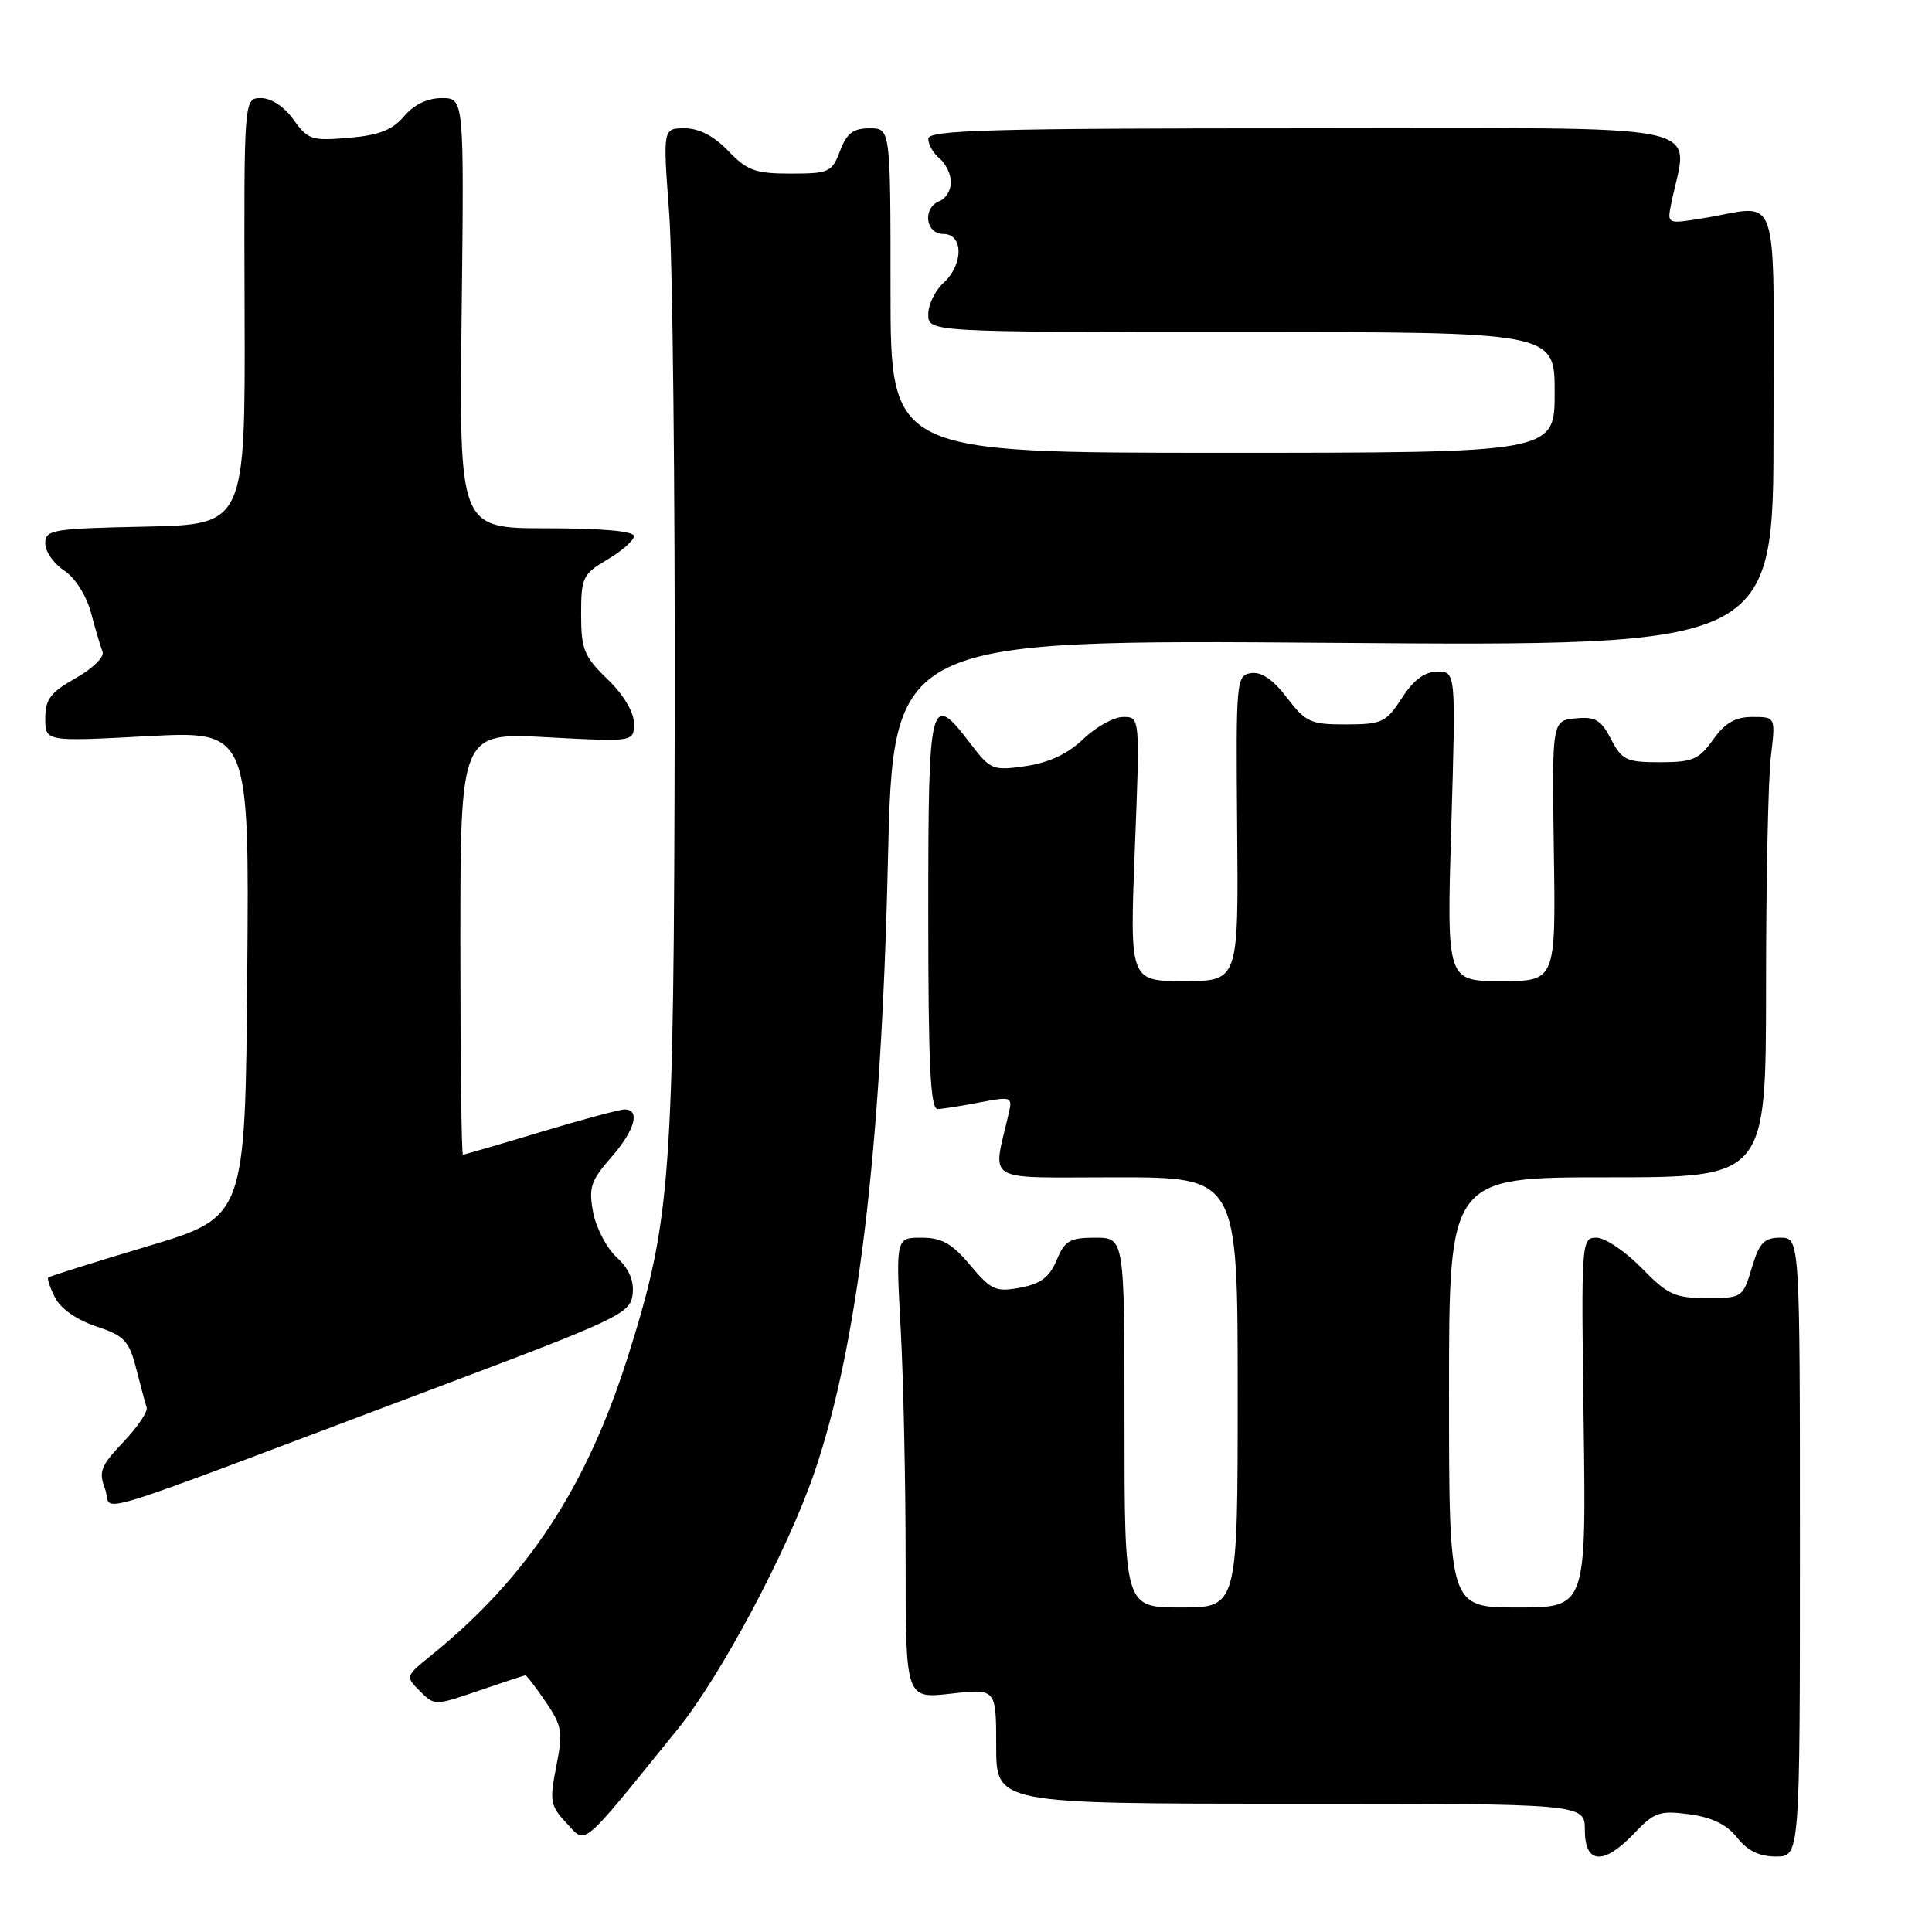 <?xml version="1.0" encoding="UTF-8" standalone="no"?>
<!DOCTYPE svg PUBLIC "-//W3C//DTD SVG 1.1//EN" "http://www.w3.org/Graphics/SVG/1.1/DTD/svg11.dtd" >
<svg xmlns="http://www.w3.org/2000/svg" xmlns:xlink="http://www.w3.org/1999/xlink" version="1.1" viewBox="0 0 256 256">
 <g >
 <path fill="currentColor"
d=" M 216.56 242.91 C 219.21 240.12 219.92 239.88 223.85 240.40 C 226.85 240.81 228.82 241.77 230.17 243.49 C 231.54 245.23 233.12 246.00 235.32 246.00 C 238.50 246.00 238.50 246.00 238.50 205.00 C 238.50 164.00 238.50 164.00 235.91 164.00 C 233.75 164.00 233.12 164.67 232.12 168.00 C 230.94 171.94 230.85 172.00 226.16 172.00 C 221.93 172.00 220.97 171.56 217.50 168.00 C 215.35 165.80 212.67 164.00 211.55 164.00 C 209.53 164.00 209.51 164.37 209.84 188.50 C 210.18 213.00 210.18 213.00 201.09 213.00 C 192.00 213.00 192.00 213.00 192.00 184.50 C 192.00 156.00 192.00 156.00 213.00 156.00 C 234.00 156.00 234.00 156.00 234.01 130.75 C 234.01 116.86 234.30 103.14 234.65 100.25 C 235.28 95.00 235.28 95.00 232.21 95.00 C 229.94 95.00 228.58 95.78 227.00 98.00 C 225.12 100.64 224.27 101.00 219.96 101.00 C 215.50 101.00 214.91 100.72 213.47 97.94 C 212.14 95.38 211.38 94.93 208.76 95.19 C 205.64 95.50 205.64 95.50 205.89 112.75 C 206.15 130.00 206.15 130.00 198.92 130.00 C 191.69 130.00 191.69 130.00 192.30 109.50 C 192.91 89.00 192.91 89.00 190.46 89.00 C 188.77 89.00 187.32 90.07 185.76 92.49 C 183.66 95.72 183.13 95.98 178.37 95.99 C 173.66 96.00 173.02 95.71 170.52 92.44 C 168.70 90.05 167.14 88.99 165.78 89.19 C 163.81 89.49 163.76 90.10 163.93 109.75 C 164.11 130.00 164.11 130.00 156.90 130.00 C 149.69 130.00 149.69 130.00 150.37 112.50 C 151.06 95.00 151.06 95.00 148.83 95.00 C 147.60 95.00 145.22 96.31 143.55 97.92 C 141.50 99.88 139.00 101.06 135.93 101.51 C 131.56 102.14 131.26 102.02 128.63 98.59 C 123.22 91.48 123.00 92.34 123.00 121.00 C 123.00 141.16 123.28 146.99 124.25 146.96 C 124.94 146.93 127.45 146.54 129.84 146.07 C 133.95 145.28 134.16 145.35 133.70 147.37 C 131.51 156.93 129.99 156.00 147.88 156.00 C 164.00 156.00 164.00 156.00 164.00 184.50 C 164.00 213.00 164.00 213.00 156.50 213.00 C 149.00 213.00 149.00 213.00 149.00 188.50 C 149.00 164.00 149.00 164.00 145.12 164.00 C 141.76 164.00 141.08 164.40 140.01 166.98 C 139.07 169.23 137.92 170.11 135.20 170.62 C 131.95 171.23 131.34 170.96 128.56 167.65 C 126.14 164.76 124.79 164.00 122.10 164.00 C 118.69 164.00 118.69 164.00 119.35 176.16 C 119.71 182.84 120.00 196.59 120.00 206.71 C 120.00 225.10 120.00 225.10 126.00 224.42 C 132.00 223.74 132.00 223.74 132.00 231.37 C 132.00 239.00 132.00 239.00 171.00 239.00 C 210.00 239.00 210.00 239.00 210.00 242.50 C 210.00 247.03 212.49 247.19 216.56 242.91 Z  M 89.83 229.08 C 95.55 222.01 104.36 205.46 107.90 195.14 C 113.67 178.29 116.77 152.56 117.65 114.23 C 118.33 84.74 118.33 84.74 176.66 85.18 C 235.00 85.63 235.00 85.63 235.00 56.81 C 235.00 24.07 236.05 27.21 225.70 28.91 C 220.92 29.69 220.91 29.69 221.42 27.10 C 223.62 15.93 228.72 17.00 173.11 17.00 C 131.21 17.00 123.00 17.23 123.00 18.38 C 123.00 19.14 123.67 20.32 124.50 21.00 C 125.33 21.68 126.00 23.10 126.00 24.15 C 126.00 25.20 125.33 26.32 124.50 26.64 C 122.21 27.52 122.61 31.00 125.00 31.00 C 127.68 31.00 127.68 35.07 125.00 37.50 C 123.90 38.50 123.00 40.37 123.00 41.65 C 123.00 44.00 123.00 44.00 164.50 44.00 C 206.00 44.00 206.00 44.00 206.00 52.00 C 206.00 60.00 206.00 60.00 162.00 60.00 C 118.00 60.00 118.00 60.00 118.00 38.50 C 118.00 17.00 118.00 17.00 115.22 17.00 C 113.05 17.00 112.19 17.66 111.31 20.00 C 110.24 22.82 109.86 23.00 104.77 23.00 C 100.08 23.00 99.00 22.61 96.50 20.00 C 94.60 18.02 92.64 17.00 90.73 17.00 C 87.83 17.00 87.83 17.00 88.67 28.25 C 89.12 34.44 89.46 64.70 89.40 95.50 C 89.29 156.38 88.91 161.56 83.28 179.50 C 77.77 197.03 69.88 209.05 57.09 219.38 C 53.72 222.11 53.71 222.15 55.64 224.08 C 57.57 226.02 57.64 226.02 63.45 224.02 C 66.68 222.91 69.45 222.00 69.62 222.00 C 69.79 222.00 71.00 223.58 72.32 225.52 C 74.48 228.70 74.61 229.51 73.71 234.05 C 72.80 238.67 72.91 239.28 75.08 241.59 C 77.74 244.41 76.72 245.27 89.83 229.08 Z  M 57.00 184.18 C 82.01 174.77 83.52 174.06 83.82 171.54 C 84.04 169.71 83.38 168.15 81.72 166.61 C 80.38 165.38 78.98 162.68 78.59 160.63 C 77.98 157.37 78.28 156.45 80.94 153.41 C 84.12 149.80 84.91 146.99 82.75 147.01 C 82.06 147.02 77.04 148.37 71.59 150.01 C 66.14 151.66 61.52 153.00 61.34 153.00 C 61.15 153.00 61.00 140.42 61.00 125.04 C 61.00 97.07 61.00 97.07 72.50 97.69 C 84.00 98.31 84.00 98.31 84.00 95.85 C 84.00 94.35 82.63 92.06 80.50 90.00 C 77.38 86.98 77.00 86.04 77.00 81.40 C 77.00 76.51 77.21 76.07 80.50 74.13 C 82.42 73.00 84.00 71.60 84.00 71.03 C 84.00 70.38 79.72 70.00 72.42 70.00 C 60.84 70.00 60.84 70.00 61.17 41.50 C 61.50 13.00 61.50 13.00 58.54 13.00 C 56.64 13.00 54.84 13.86 53.54 15.41 C 51.99 17.23 50.22 17.92 46.22 18.26 C 41.31 18.68 40.79 18.51 38.90 15.86 C 37.68 14.15 35.95 13.00 34.59 13.00 C 32.32 13.00 32.32 13.00 32.41 41.25 C 32.50 69.50 32.50 69.50 19.25 69.78 C 6.88 70.04 6.00 70.19 6.00 72.01 C 6.00 73.08 7.12 74.69 8.49 75.59 C 9.94 76.54 11.43 78.87 12.05 81.17 C 12.63 83.35 13.32 85.68 13.59 86.36 C 13.85 87.05 12.27 88.60 10.03 89.86 C 6.69 91.74 6.00 92.65 6.00 95.20 C 6.00 98.27 6.00 98.27 19.51 97.55 C 33.03 96.84 33.03 96.84 32.76 129.05 C 32.50 161.26 32.50 161.26 19.59 165.13 C 12.49 167.25 6.55 169.12 6.39 169.28 C 6.23 169.44 6.64 170.64 7.30 171.95 C 8.02 173.39 10.18 174.90 12.73 175.75 C 16.47 176.99 17.09 177.64 18.04 181.33 C 18.63 183.62 19.25 185.95 19.43 186.50 C 19.61 187.05 18.22 189.11 16.34 191.08 C 13.34 194.23 13.04 194.99 13.93 197.32 C 15.09 200.37 9.28 202.14 57.00 184.18 Z "/>
</g>
</svg>